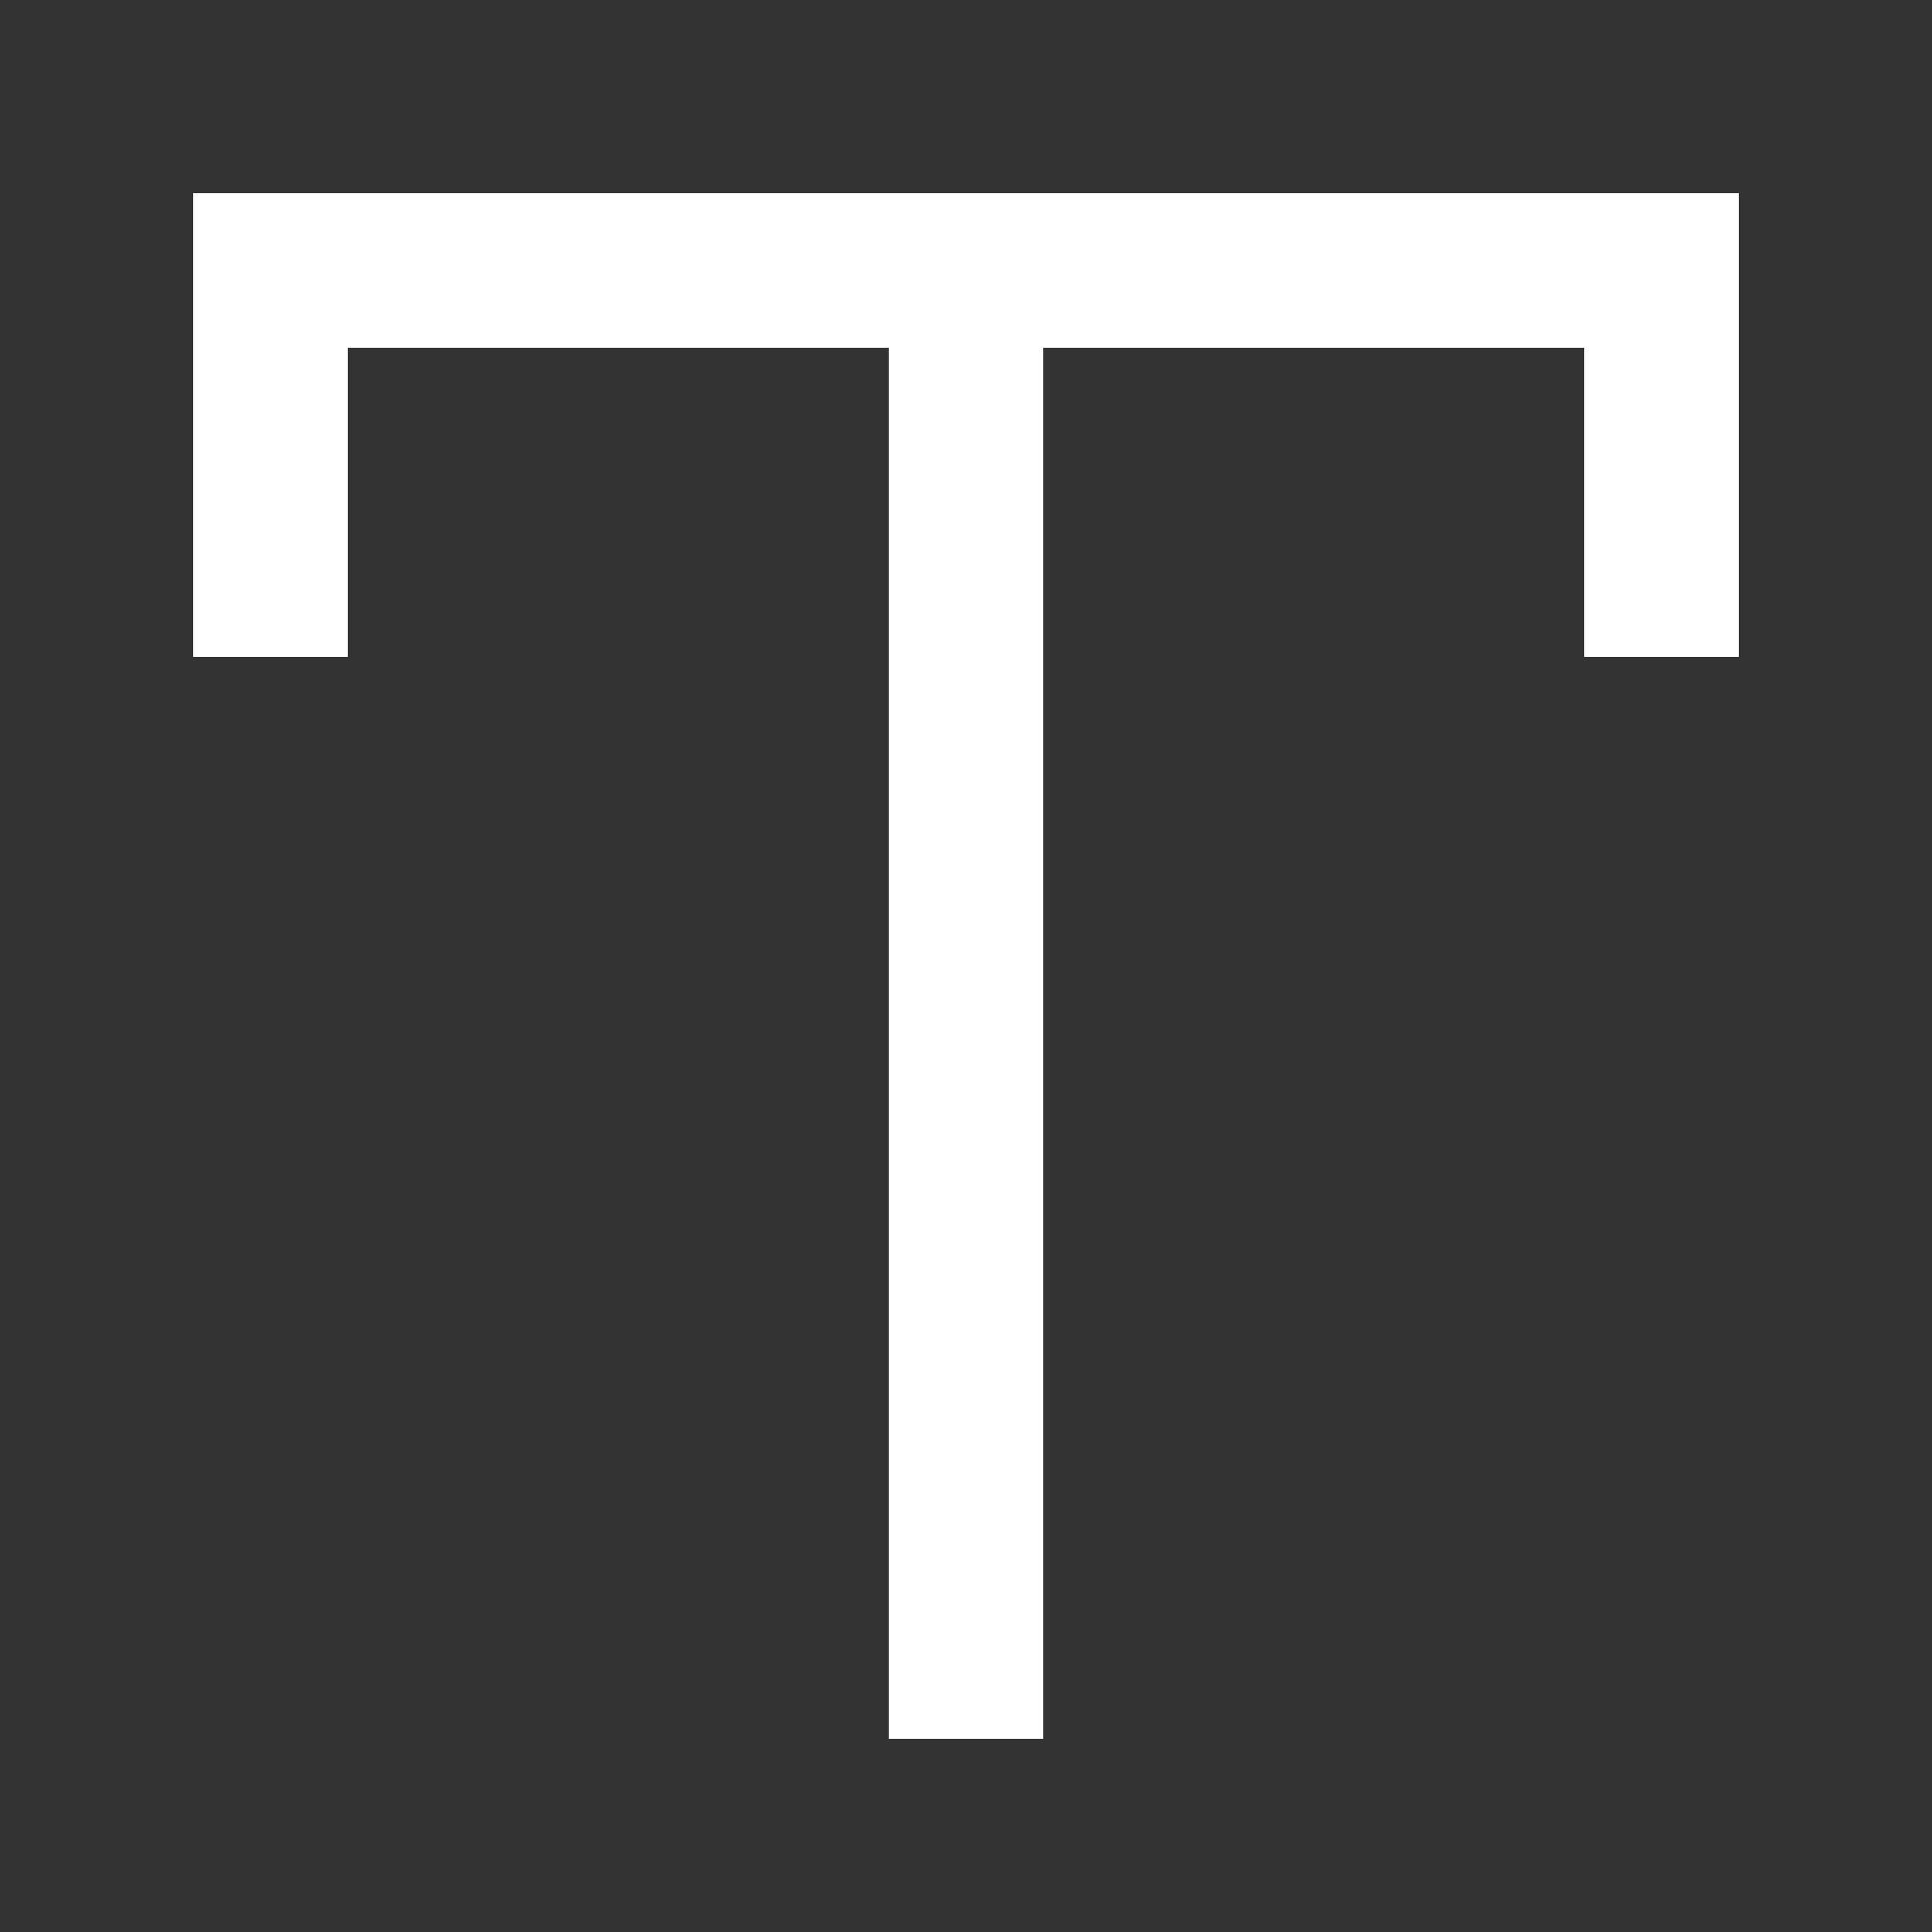 <!-- Generated by IcoMoon.io -->
<svg version="1.1" xmlns="http://www.w3.org/2000/svg" width="40" height="40" viewBox="0 0 40 40">
<rect x="0" y="0" width="40" height="40" fill="#333333" stroke="none"/>
<title>mp-text_style-1</title>
<path fill="#fff" d="M36 4v9.6h-3.2v-6.4h-11.2v28.8h-3.2v-28.8h-11.2v6.4h-3.2v-9.6z"></path>
</svg>
